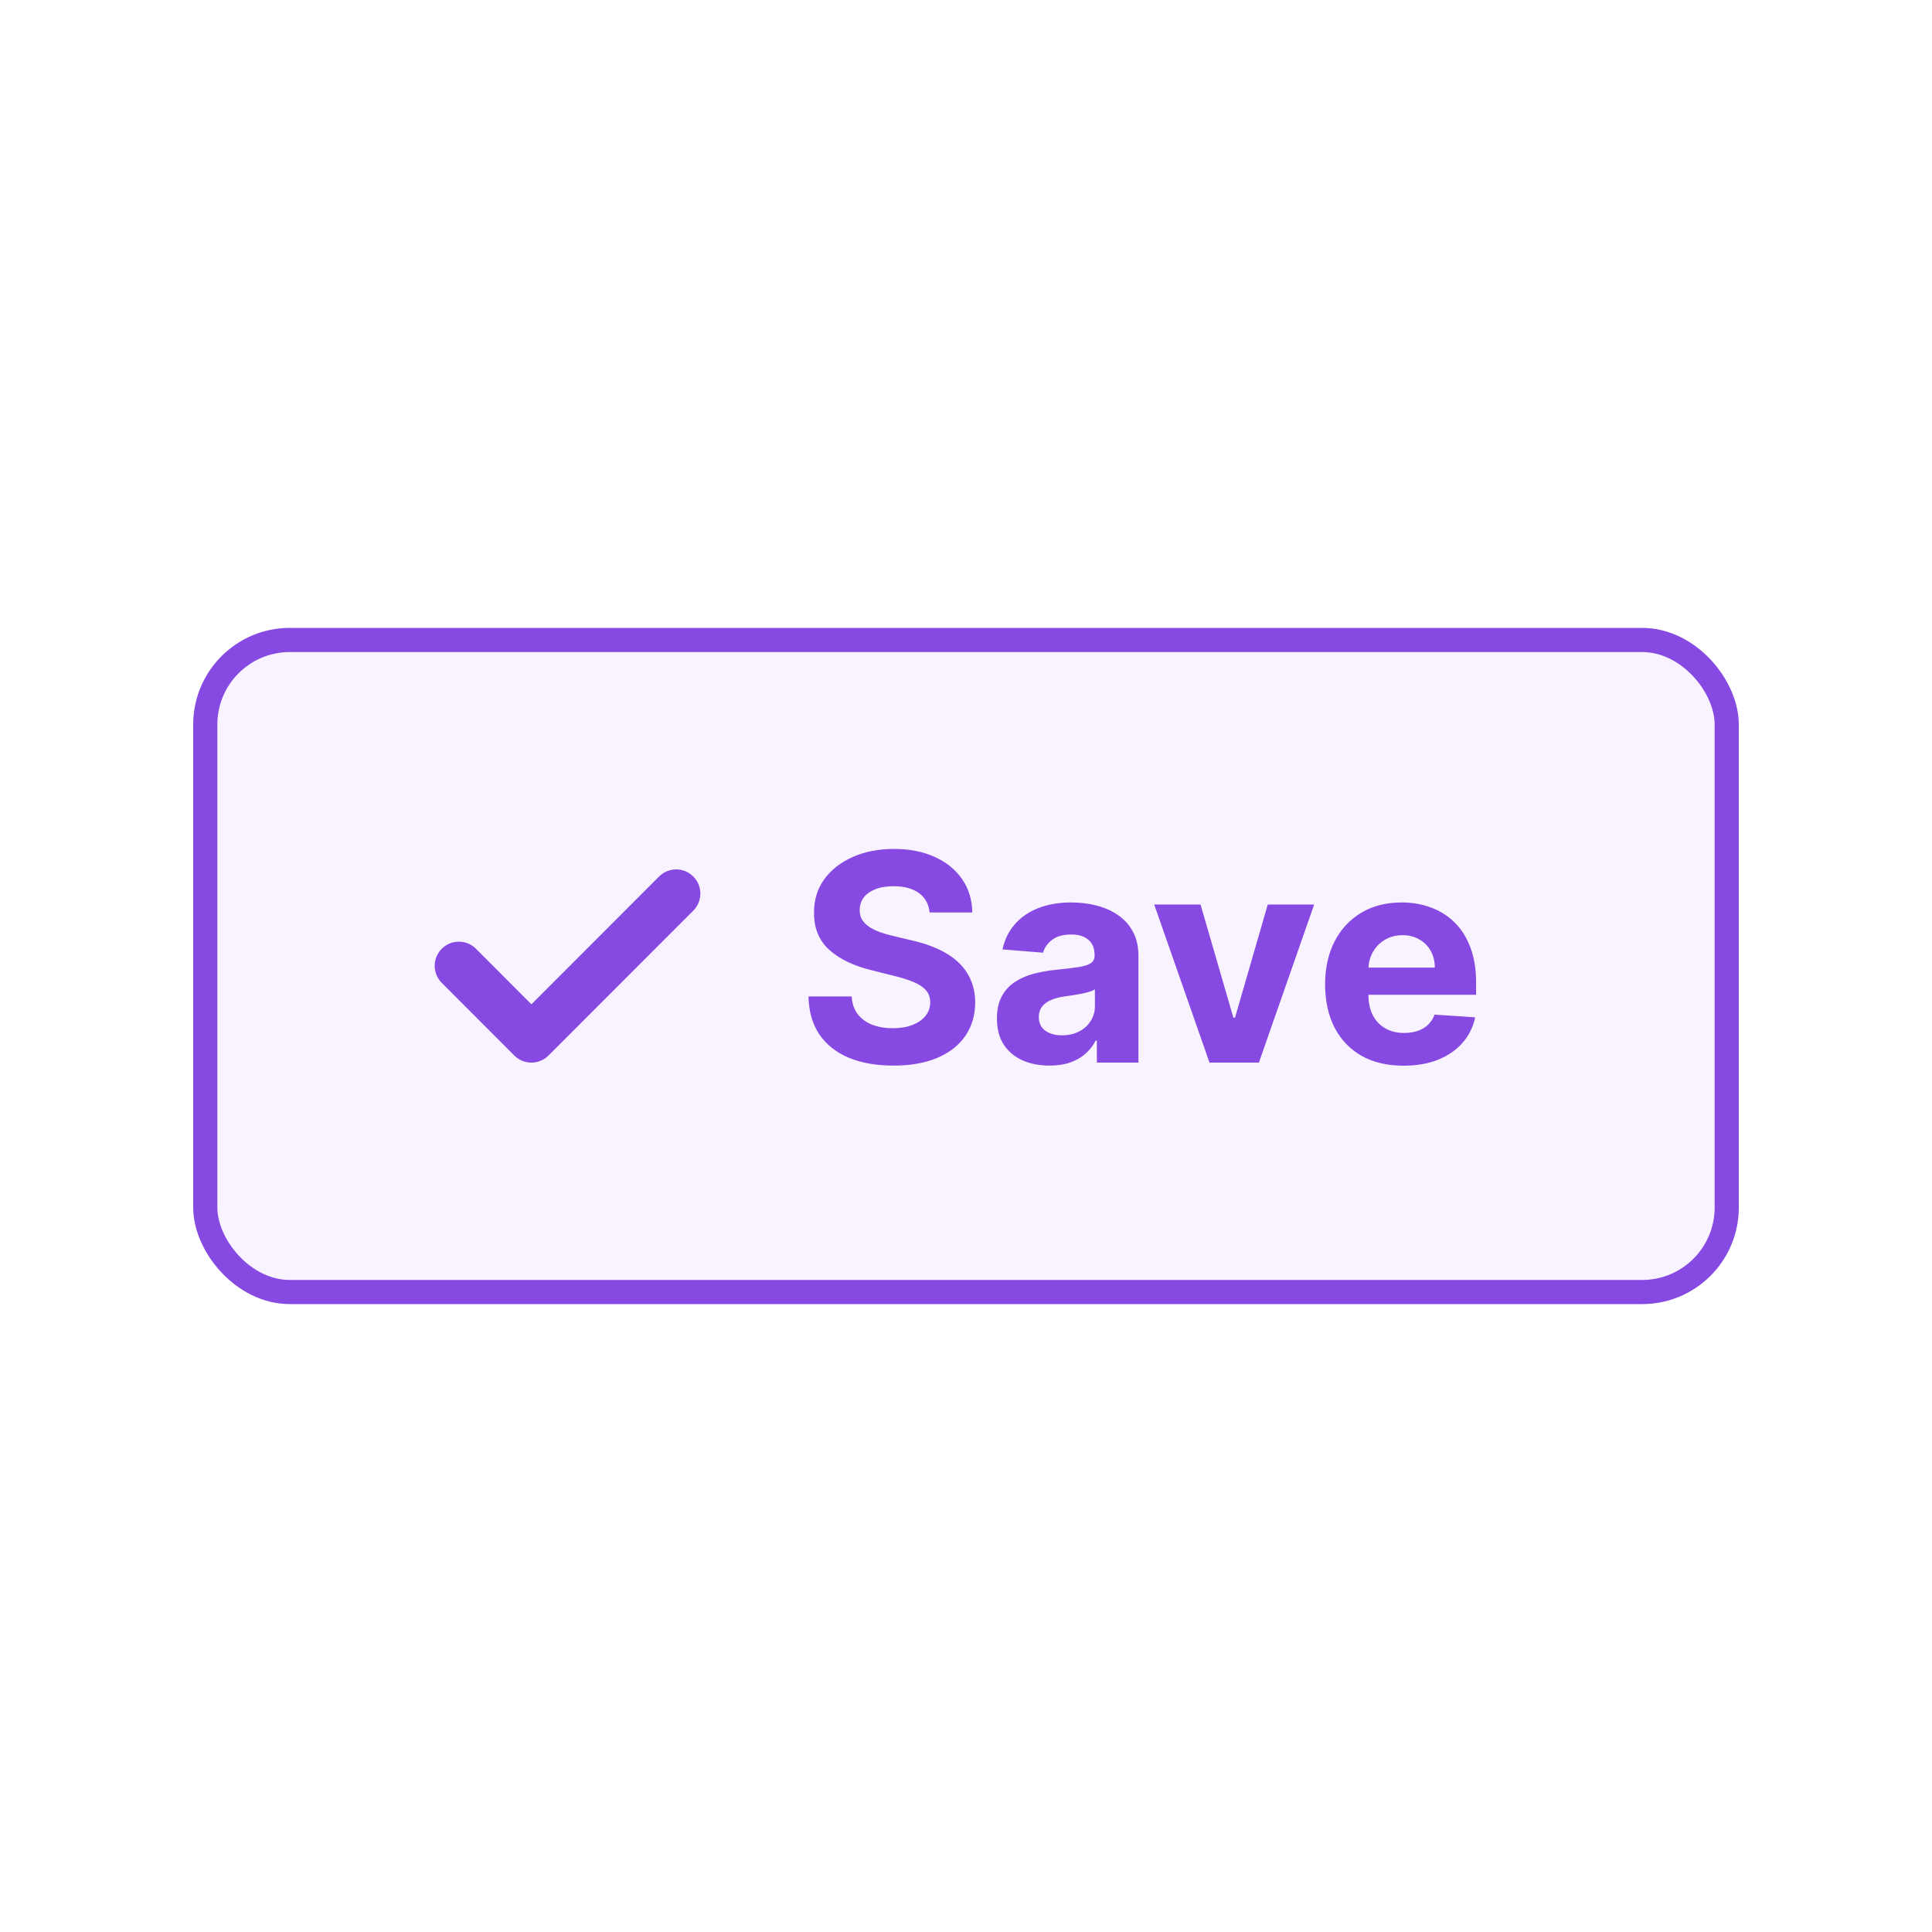 <svg width="80" height="80" viewBox="0 0 80 80" fill="none" xmlns="http://www.w3.org/2000/svg">
<rect width="80" height="80" fill="white"/>
<rect x="8.5" y="26.5" width="63" height="27" rx="3.5" fill="#F9F2FF" stroke="#8649E1"/>
<path d="M38.493 37.783C38.459 37.439 38.312 37.172 38.054 36.981C37.795 36.791 37.445 36.696 37.001 36.696C36.7 36.696 36.446 36.739 36.239 36.824C36.031 36.906 35.872 37.021 35.761 37.169C35.653 37.317 35.599 37.484 35.599 37.672C35.594 37.828 35.626 37.965 35.697 38.081C35.771 38.197 35.872 38.298 36 38.383C36.128 38.466 36.276 38.538 36.443 38.601C36.611 38.66 36.79 38.712 36.98 38.754L37.764 38.942C38.145 39.027 38.494 39.141 38.812 39.283C39.131 39.425 39.406 39.599 39.639 39.807C39.872 40.014 40.053 40.258 40.18 40.54C40.311 40.821 40.378 41.144 40.381 41.507C40.378 42.041 40.242 42.504 39.972 42.896C39.705 43.285 39.318 43.588 38.812 43.804C38.31 44.017 37.703 44.124 36.993 44.124C36.288 44.124 35.675 44.016 35.152 43.8C34.632 43.584 34.226 43.264 33.933 42.841C33.644 42.415 33.492 41.888 33.477 41.26H35.263C35.283 41.553 35.367 41.797 35.514 41.993C35.665 42.186 35.865 42.332 36.115 42.432C36.368 42.528 36.653 42.577 36.972 42.577C37.284 42.577 37.555 42.531 37.785 42.44C38.019 42.349 38.199 42.223 38.327 42.061C38.455 41.899 38.519 41.713 38.519 41.503C38.519 41.307 38.46 41.142 38.344 41.008C38.23 40.875 38.062 40.761 37.841 40.668C37.622 40.574 37.354 40.489 37.035 40.412L36.085 40.173C35.349 39.994 34.769 39.715 34.342 39.334C33.916 38.953 33.705 38.44 33.707 37.795C33.705 37.267 33.845 36.805 34.129 36.41C34.416 36.016 34.81 35.707 35.31 35.486C35.81 35.264 36.378 35.153 37.014 35.153C37.662 35.153 38.227 35.264 38.71 35.486C39.196 35.707 39.574 36.016 39.844 36.41C40.114 36.805 40.253 37.263 40.261 37.783H38.493ZM43.454 44.124C43.037 44.124 42.664 44.051 42.338 43.906C42.011 43.758 41.752 43.541 41.562 43.254C41.375 42.965 41.281 42.604 41.281 42.172C41.281 41.808 41.348 41.503 41.481 41.256C41.615 41.008 41.797 40.81 42.027 40.659C42.257 40.508 42.518 40.395 42.811 40.318C43.106 40.242 43.416 40.188 43.74 40.156C44.12 40.117 44.427 40.08 44.66 40.045C44.893 40.008 45.062 39.955 45.167 39.883C45.272 39.812 45.325 39.707 45.325 39.568V39.543C45.325 39.273 45.24 39.064 45.069 38.916C44.902 38.769 44.663 38.695 44.353 38.695C44.027 38.695 43.767 38.767 43.574 38.912C43.38 39.054 43.252 39.233 43.19 39.449L41.511 39.312C41.596 38.915 41.764 38.571 42.014 38.281C42.264 37.989 42.586 37.764 42.981 37.608C43.379 37.449 43.839 37.369 44.362 37.369C44.725 37.369 45.074 37.412 45.406 37.497C45.741 37.582 46.038 37.715 46.297 37.894C46.558 38.072 46.764 38.303 46.914 38.584C47.065 38.862 47.14 39.196 47.14 39.585V44H45.419V43.092H45.367C45.262 43.297 45.122 43.477 44.946 43.633C44.77 43.787 44.558 43.908 44.311 43.996C44.064 44.081 43.778 44.124 43.454 44.124ZM43.974 42.871C44.241 42.871 44.477 42.818 44.681 42.713C44.886 42.605 45.047 42.46 45.163 42.278C45.279 42.097 45.338 41.891 45.338 41.66V40.966C45.281 41.003 45.203 41.037 45.103 41.068C45.007 41.097 44.897 41.124 44.775 41.149C44.653 41.172 44.531 41.193 44.409 41.213C44.287 41.23 44.176 41.246 44.076 41.26C43.863 41.291 43.677 41.341 43.518 41.409C43.359 41.477 43.235 41.57 43.147 41.686C43.059 41.8 43.015 41.942 43.015 42.112C43.015 42.359 43.105 42.548 43.284 42.679C43.466 42.807 43.696 42.871 43.974 42.871ZM54.416 37.455L52.128 44H50.083L47.794 37.455H49.712L51.071 42.138H51.14L52.495 37.455H54.416ZM58.117 44.128C57.444 44.128 56.865 43.992 56.379 43.719C55.896 43.443 55.524 43.054 55.262 42.551C55.001 42.045 54.87 41.447 54.87 40.757C54.87 40.084 55.001 39.493 55.262 38.984C55.524 38.476 55.892 38.08 56.366 37.795C56.843 37.511 57.403 37.369 58.045 37.369C58.477 37.369 58.879 37.439 59.251 37.578C59.626 37.715 59.953 37.92 60.231 38.196C60.512 38.472 60.731 38.818 60.887 39.236C61.044 39.651 61.122 40.136 61.122 40.693V41.192H55.595V40.067H59.413C59.413 39.805 59.356 39.574 59.242 39.372C59.129 39.17 58.971 39.013 58.77 38.899C58.571 38.783 58.339 38.724 58.075 38.724C57.799 38.724 57.555 38.788 57.342 38.916C57.132 39.041 56.967 39.21 56.848 39.423C56.728 39.633 56.667 39.868 56.664 40.126V41.196C56.664 41.52 56.724 41.8 56.843 42.035C56.966 42.271 57.137 42.453 57.359 42.581C57.581 42.709 57.843 42.773 58.147 42.773C58.349 42.773 58.534 42.744 58.701 42.688C58.869 42.631 59.012 42.545 59.132 42.432C59.251 42.318 59.342 42.179 59.404 42.014L61.084 42.125C60.998 42.528 60.824 42.881 60.559 43.182C60.298 43.48 59.96 43.713 59.545 43.881C59.133 44.045 58.657 44.128 58.117 44.128Z" fill="#8649E1"/>
<path fill-rule="evenodd" clip-rule="evenodd" d="M28.707 36.293C29.098 36.683 29.098 37.317 28.707 37.707L22.711 43.707C22.321 44.098 21.687 44.098 21.297 43.707L18.293 40.699C17.902 40.309 17.902 39.676 18.293 39.285C18.683 38.895 19.317 38.895 19.707 39.285L22.004 41.586L27.293 36.293C27.683 35.902 28.317 35.902 28.707 36.293Z" fill="#8649E1"/>
</svg>
